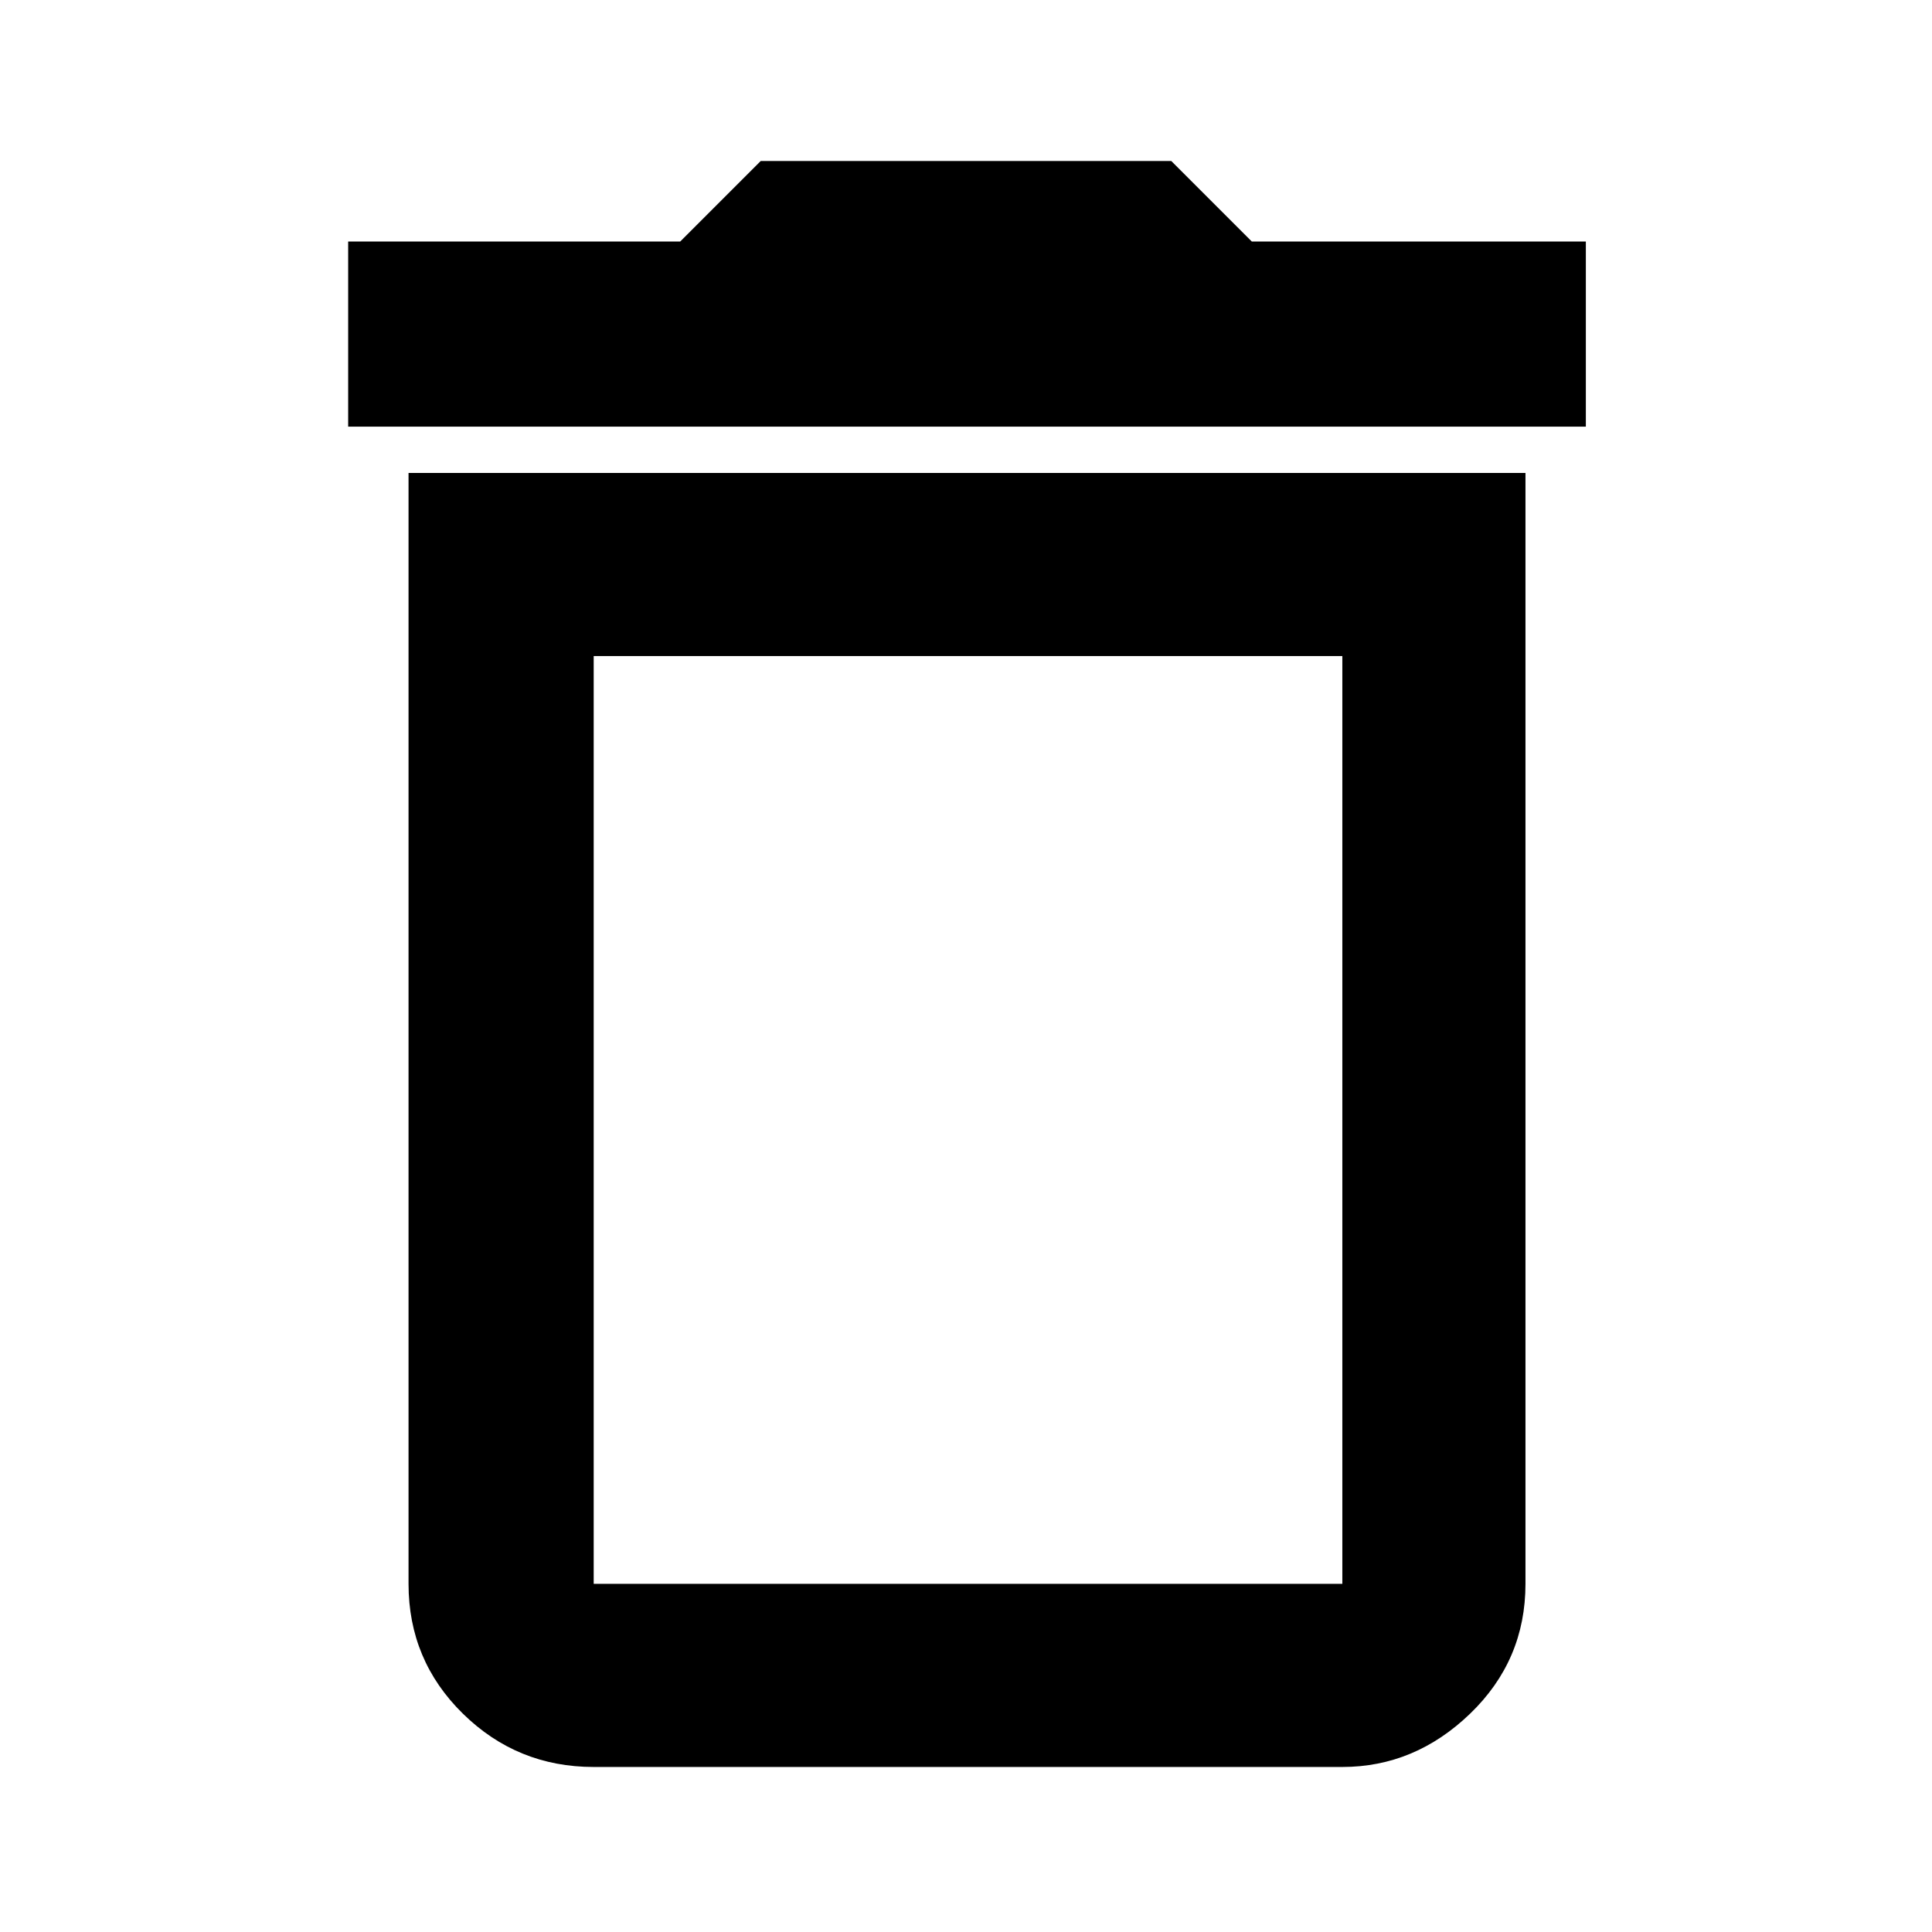 <svg xmlns="http://www.w3.org/2000/svg" height="48" width="48"><path d="M14.75 39.35H33.35Q33.35 39.35 33.35 39.35Q33.35 39.35 33.35 39.35V16.3H14.75V39.35Q14.75 39.35 14.75 39.35Q14.75 39.35 14.75 39.35ZM8.65 10.6V6H16.9L18.9 4H29.1L31.1 6H39.4V10.6ZM14.75 43.9Q12.85 43.9 11.5 42.575Q10.15 41.25 10.15 39.35V11.75H37.9V39.35Q37.9 41.25 36.525 42.575Q35.15 43.9 33.35 43.9ZM14.75 39.35H33.35Q33.35 39.35 33.35 39.35Q33.35 39.35 33.35 39.35H14.75Q14.75 39.35 14.75 39.35Q14.75 39.35 14.75 39.35Z"/></svg>